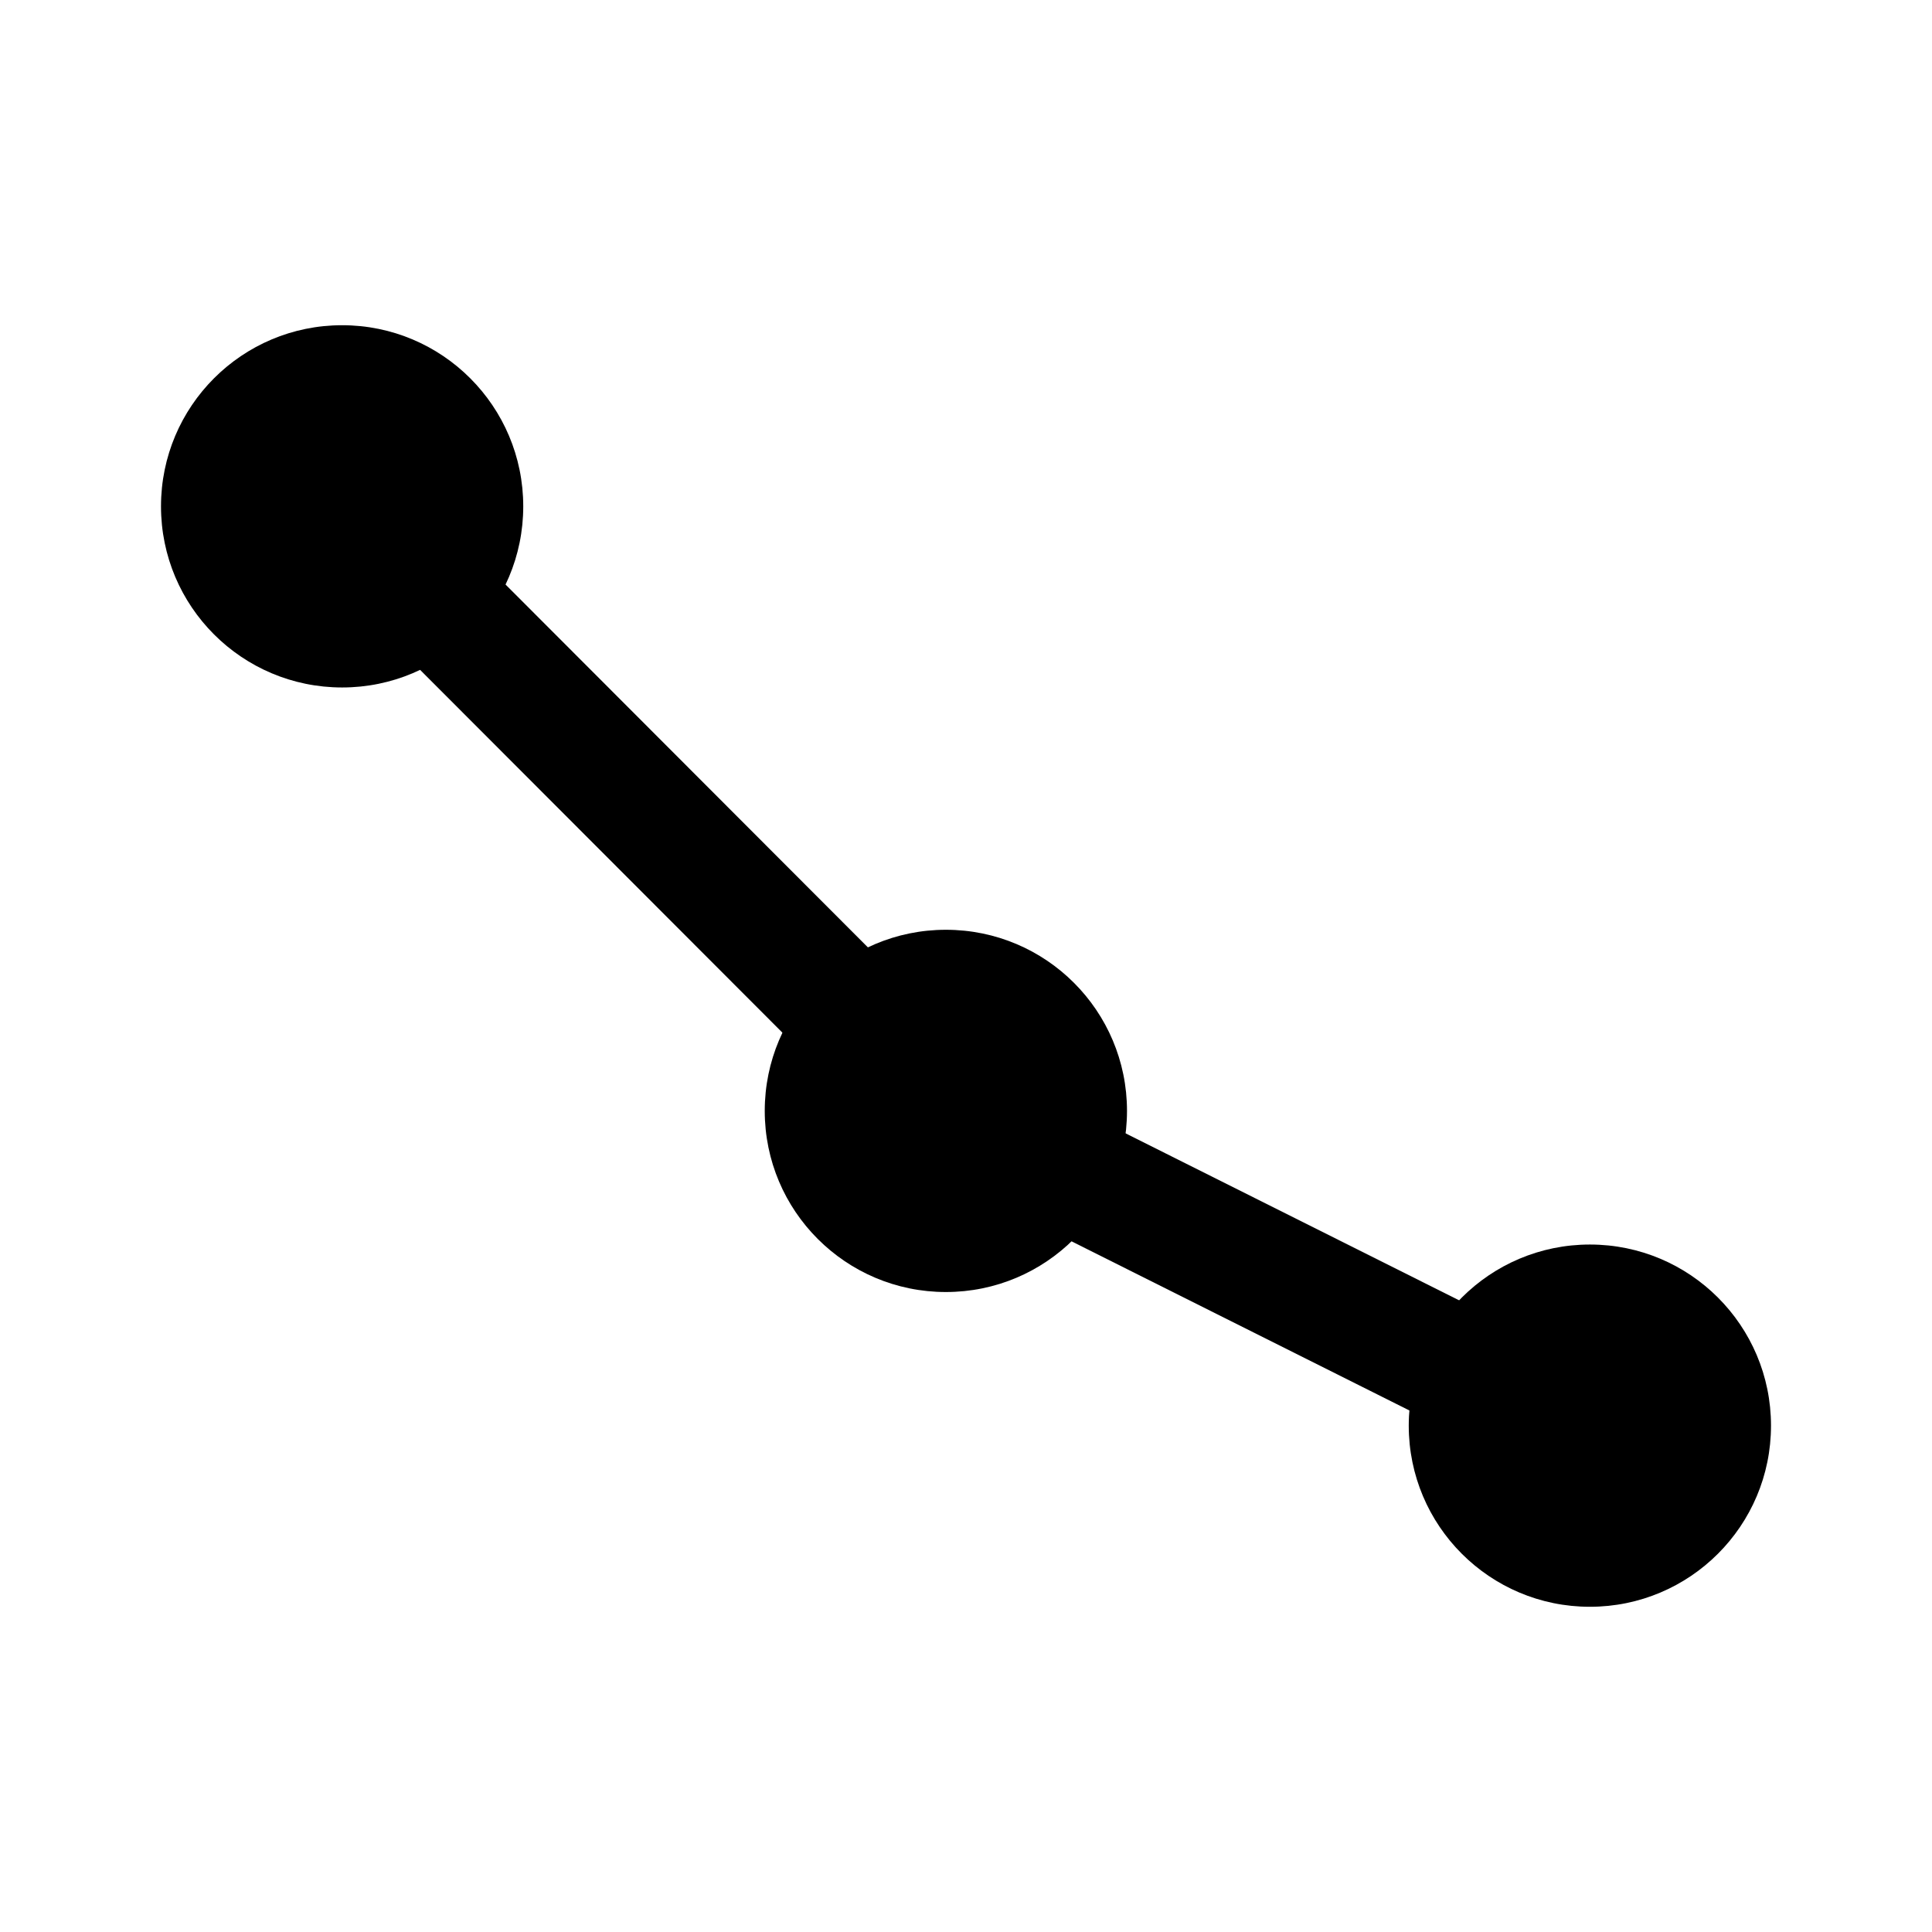<svg width="24" height="24" viewBox="0 0 24 24" fill="none" xmlns="http://www.w3.org/2000/svg">
<path d="M19.75 19.96C20.993 19.96 22 18.953 22 17.71C22 16.467 20.993 15.46 19.75 15.46C18.507 15.46 17.5 16.467 17.5 17.71C17.5 18.953 18.507 19.96 19.75 19.96Z" fill="black"/>
<path d="M11.75 16.05C12.993 16.05 14 15.043 14 13.8C14 12.557 12.993 11.55 11.75 11.55C10.507 11.55 9.5 12.557 9.5 13.8C9.5 15.043 10.507 16.05 11.75 16.05Z" fill="black"/>
<path d="M4.25 8.54C5.493 8.54 6.5 7.533 6.5 6.29C6.5 5.047 5.493 4.04 4.25 4.04C3.007 4.04 2 5.047 2 6.29C2 7.533 3.007 8.54 4.25 8.54Z" fill="black"/>
<path d="M19.86 17.86L11.75 13.8L4.25 6.29" stroke="black" stroke-width="1.5" stroke-linecap="round" stroke-linejoin="round"/>
</svg>
